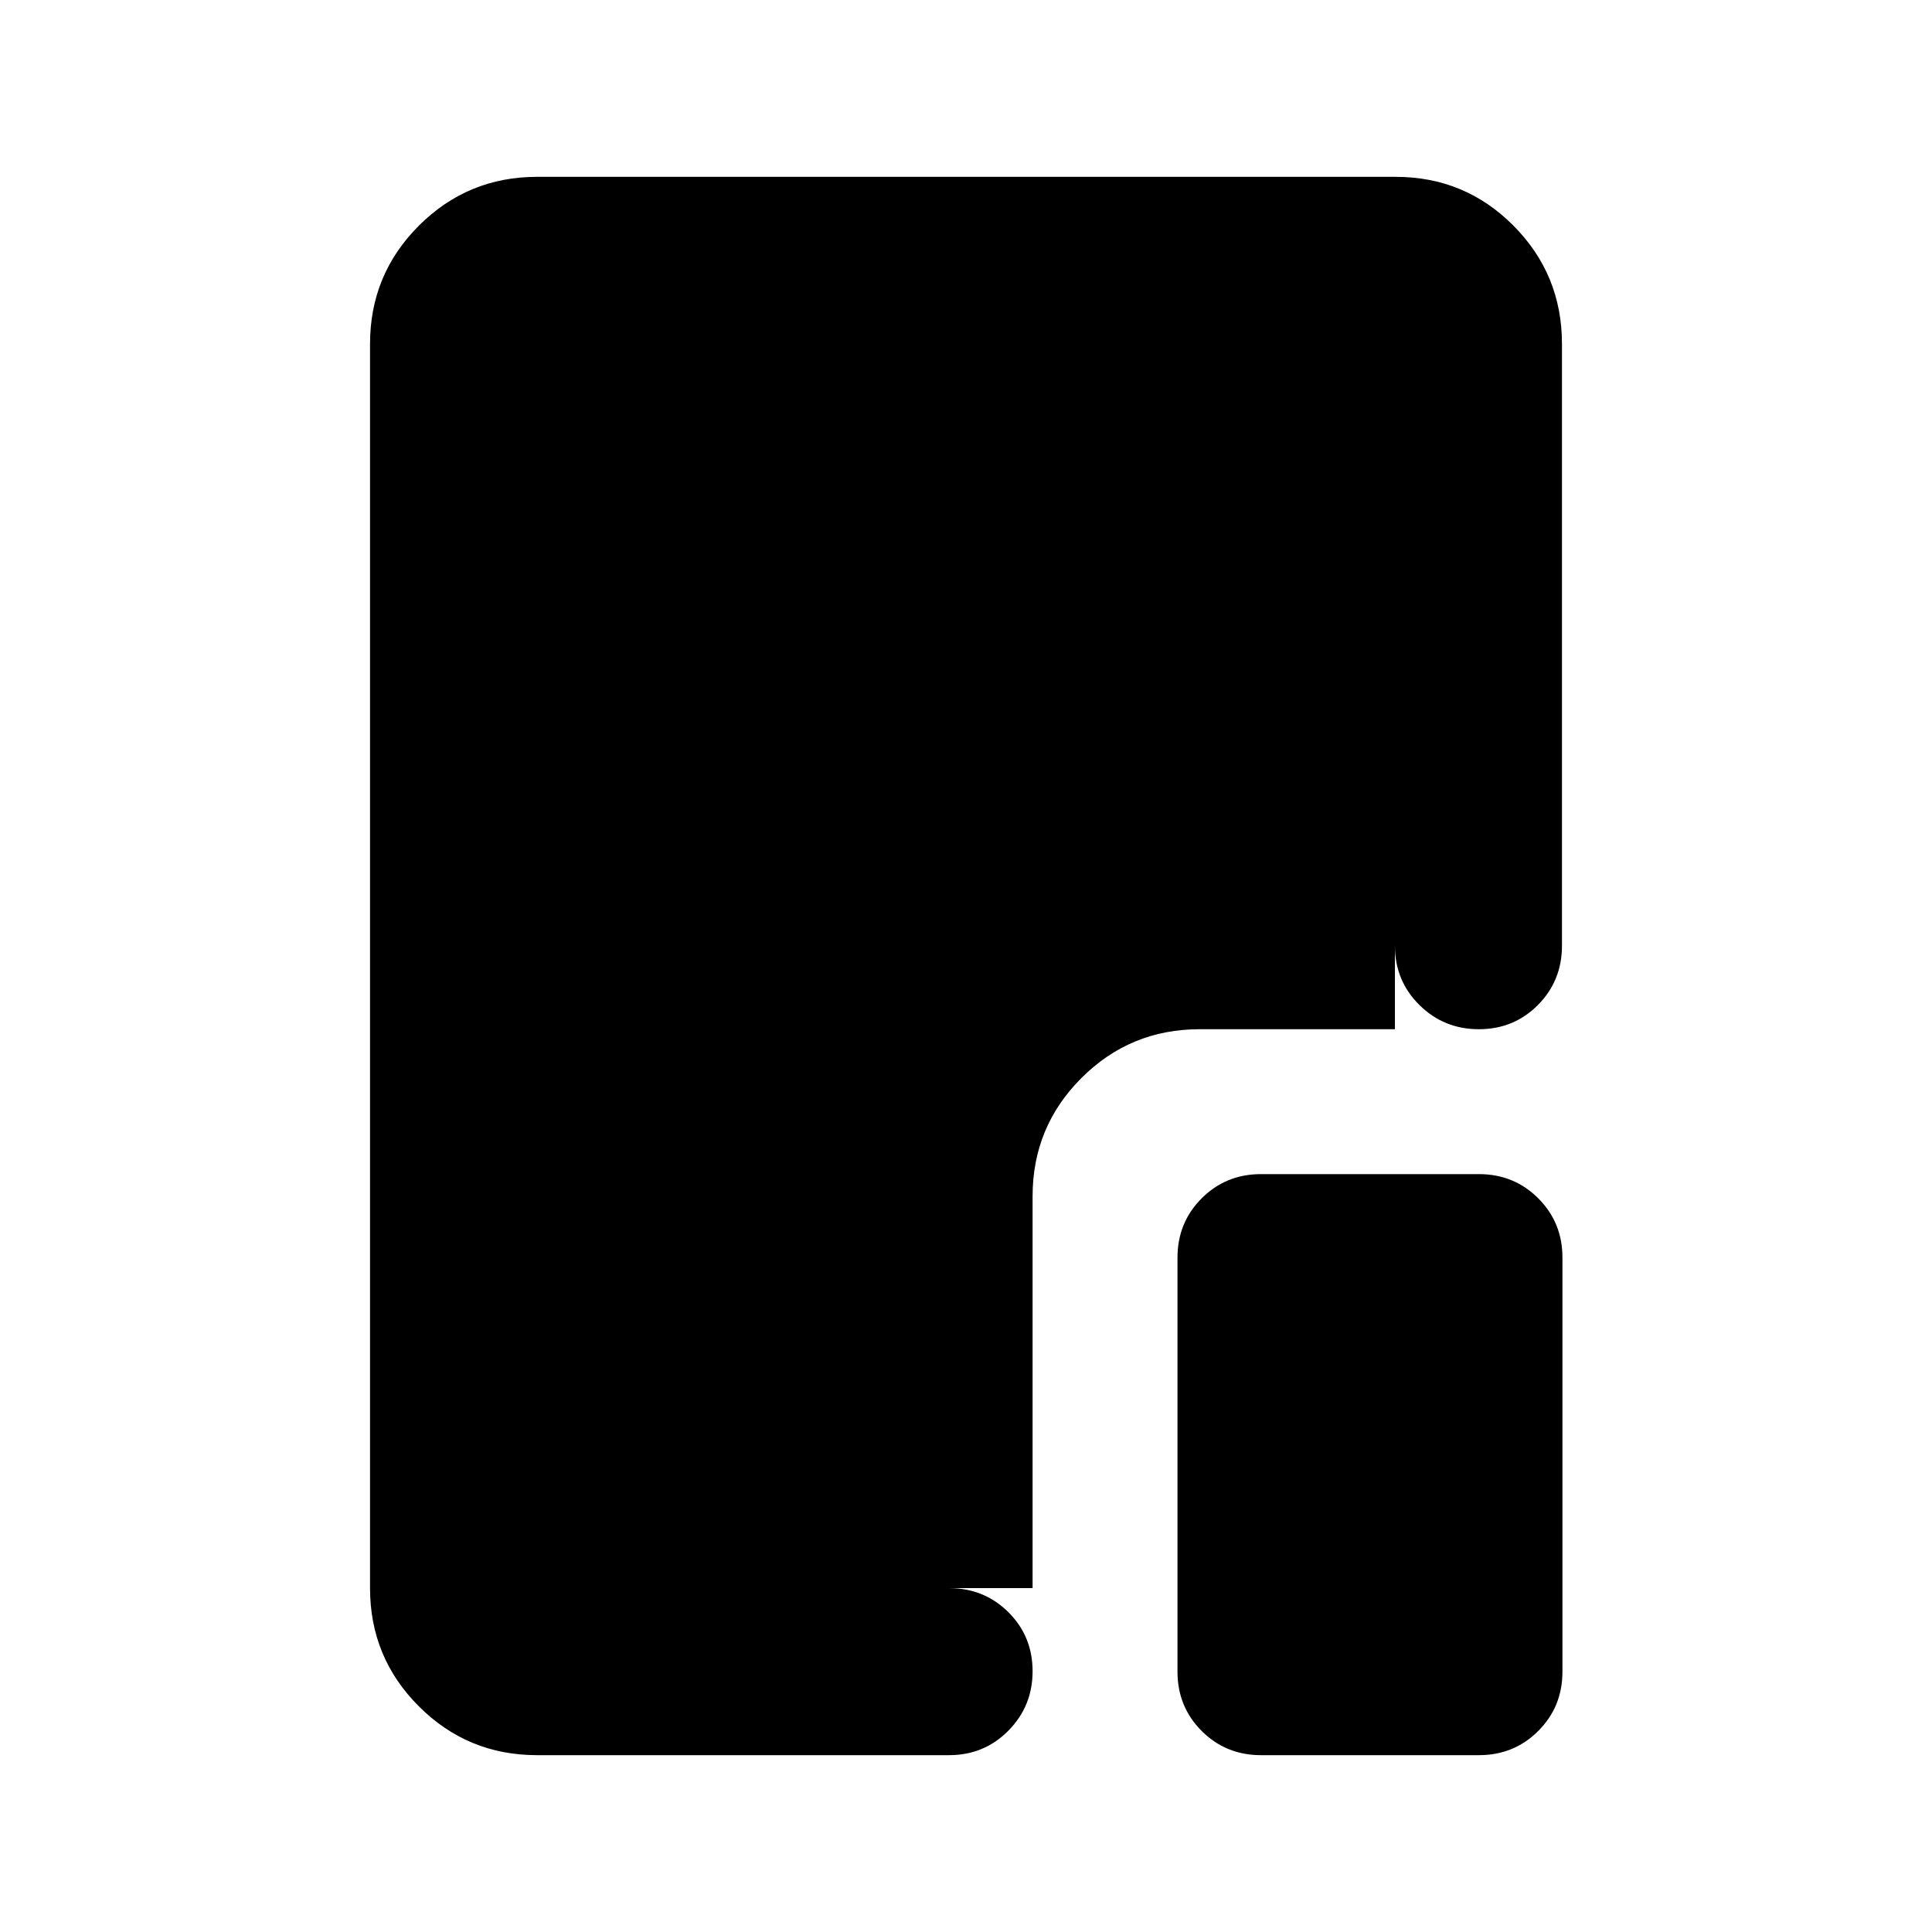 <svg xmlns="http://www.w3.org/2000/svg" height="20" viewBox="0 96 960 960" width="20"><path d="M266.87 968.131q-34.483 0-58.742-24.259t-24.259-58.742V266.87q0-34.483 24.271-58.742t58.77-24.259h426.504q34.499 0 58.608 24.259 24.109 24.259 24.109 58.742v299.043q0 17.452-11.964 29.476-11.963 12.024-29.326 12.024t-29.537-12.024q-12.174-12.024-12.174-29.476V266.87H266.87v618.26h204.717q17.452 0 29.476 11.964 12.024 11.963 12.024 29.326t-12.024 29.537q-12.024 12.174-29.476 12.174H266.87Zm359.717 0q-17.452 0-29.476-12.024-12.024-12.024-12.024-29.477V720.913q0-17.452 12.024-29.476 12.024-12.024 29.476-12.024H734.87q17.452 0 29.476 12.024 12.024 12.024 12.024 29.476V926.63q0 17.453-12.024 29.477-12.024 12.024-29.476 12.024H626.587Zm-113.5-83.001H266.87V266.87h426.26v340.543h-97.043q-34.482 0-58.741 24.259t-24.259 58.741V885.13Z"/></svg>